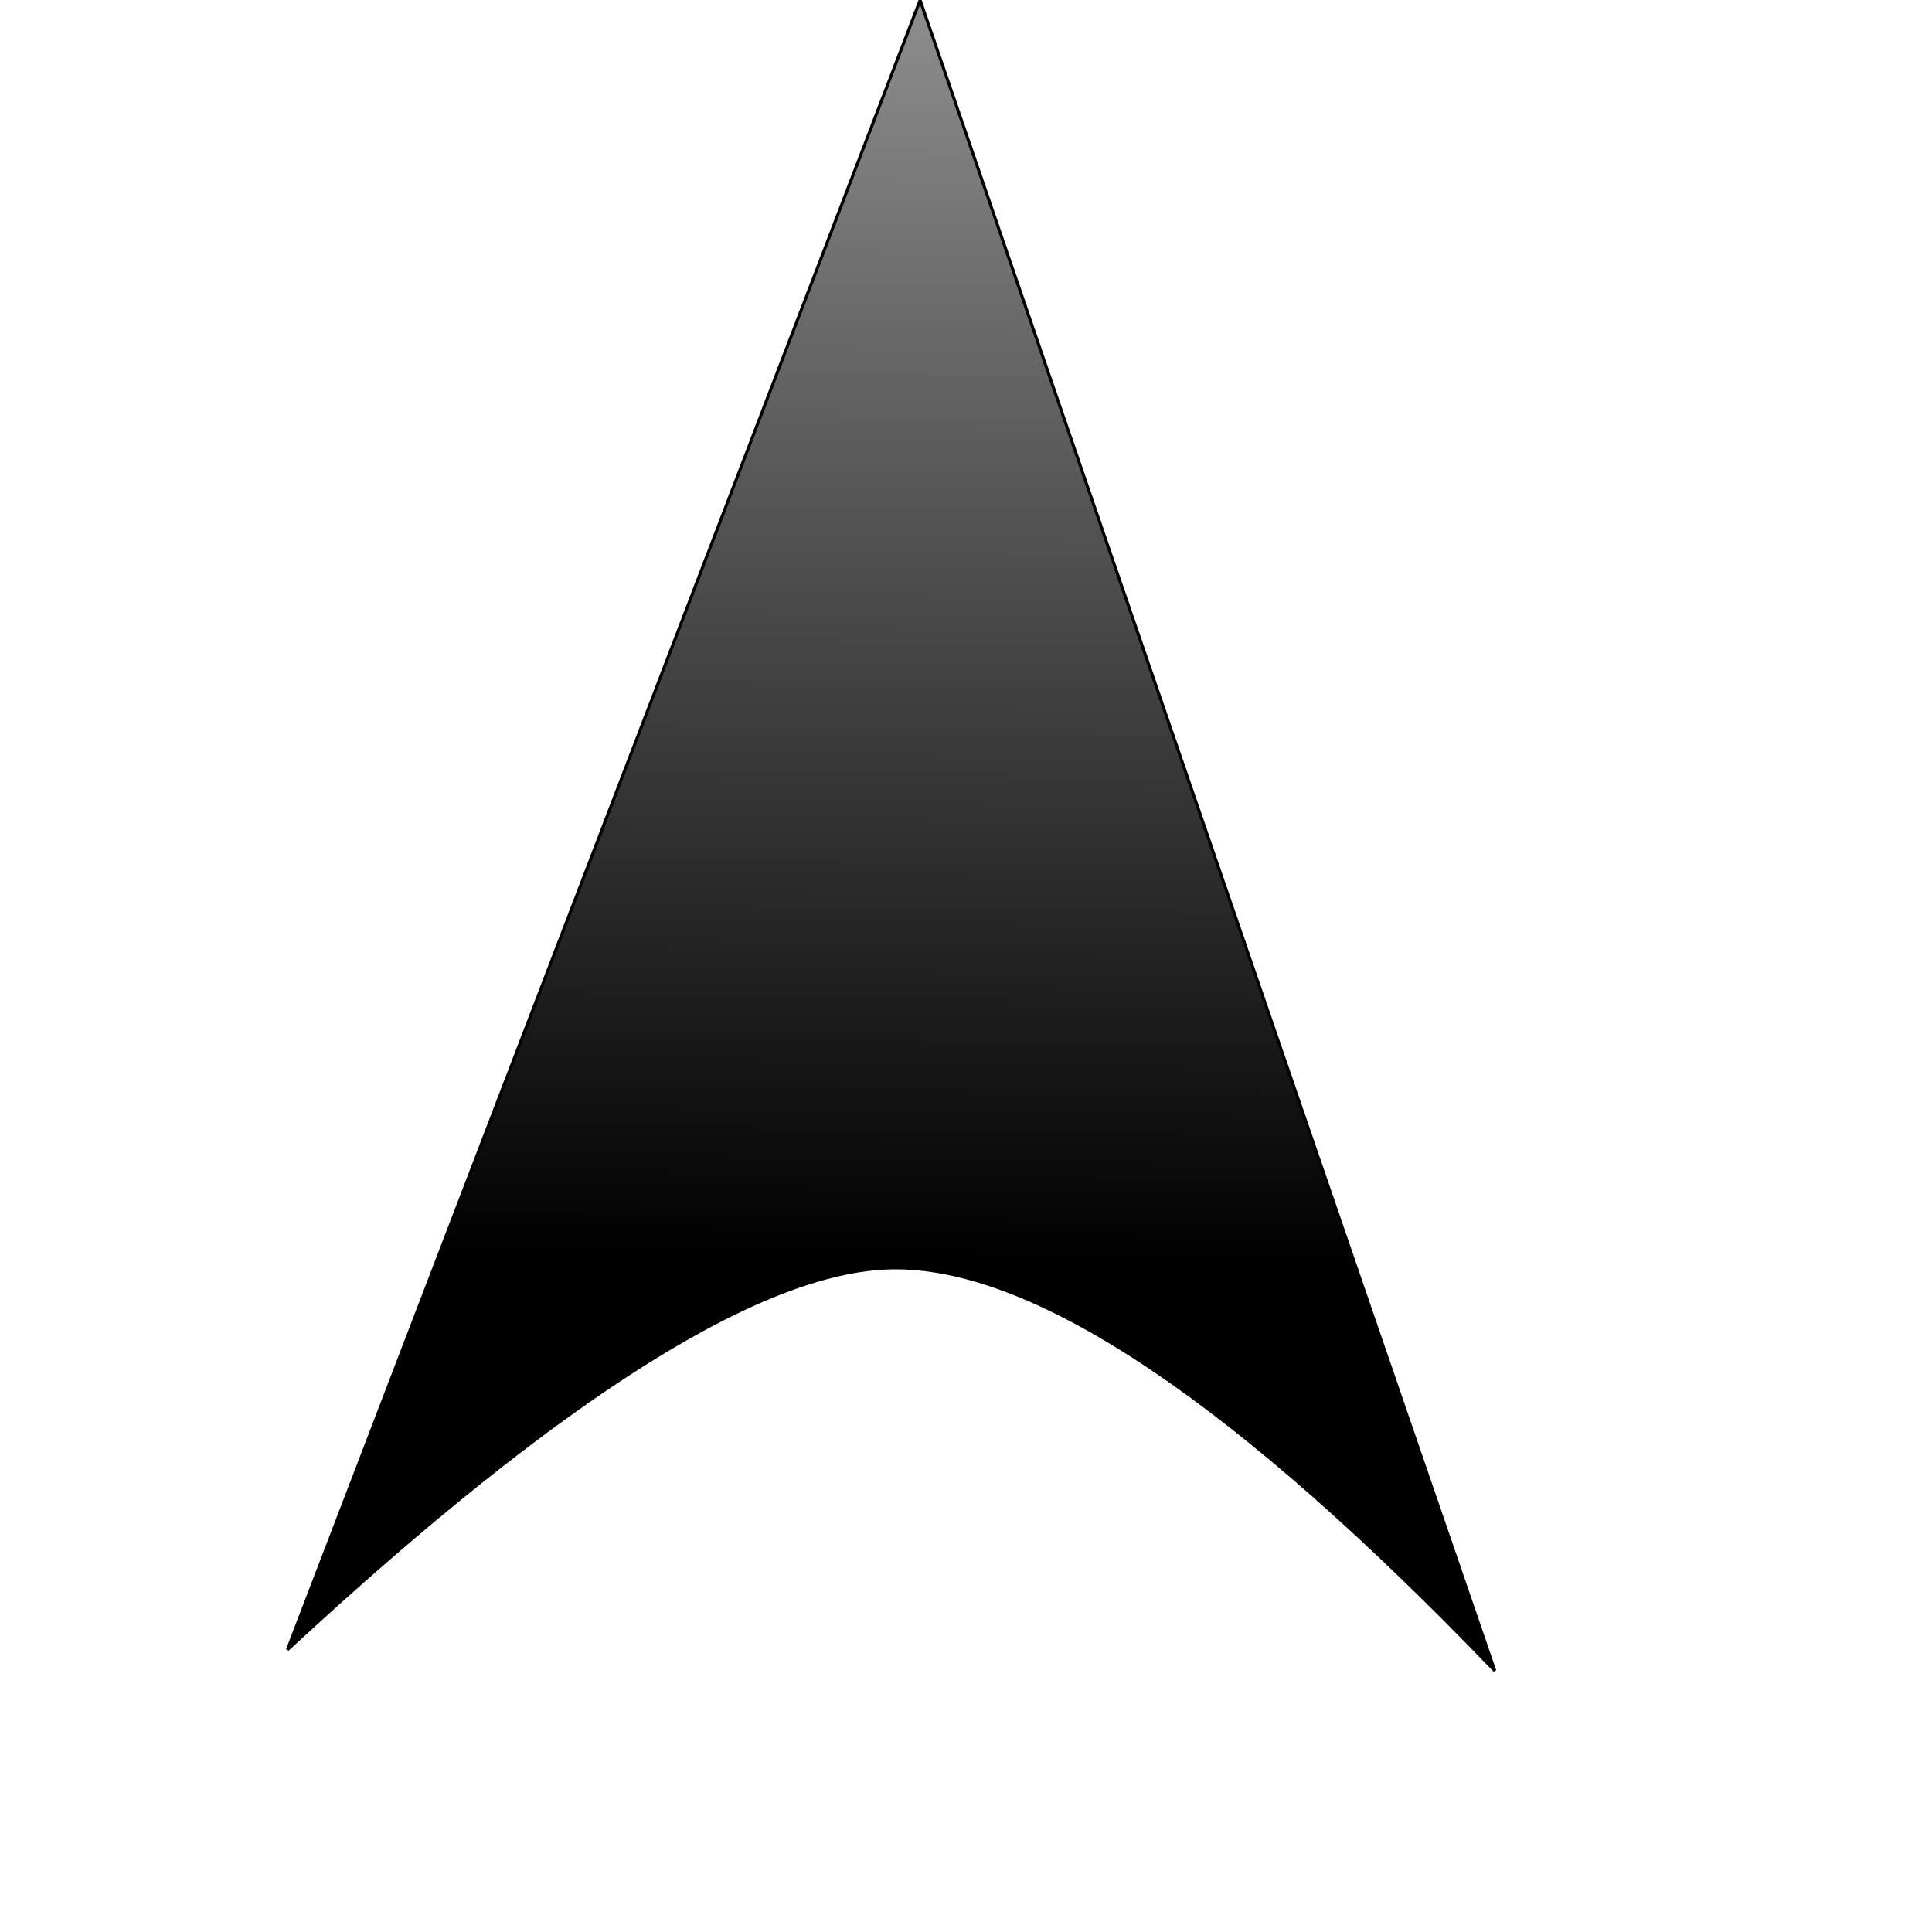<?xml version="1.0" encoding="UTF-8" standalone="no"?>
<!DOCTYPE svg PUBLIC "-//W3C//DTD SVG 1.1//EN" "http://www.w3.org/Graphics/SVG/1.1/DTD/svg11.dtd">
<svg version="1.1" xmlns="http://www.w3.org/2000/svg" xmlns:xlink="http://www.w3.org/1999/xlink" preserveAspectRatio="xMidYMid meet" viewBox="0 0 640 640" width="640" height="640">
    <defs>
        <path d="M495.17 553.45C410.26 465.03 344.36 420.54 297.47 419.98C254.18 419.46 186.77 461.62 95.23 546.47L304.8 0.04L495.17 553.45Z" id="abB2qeAAM"></path>
        <linearGradient id="gradientc38FnkOhaC" gradientUnits="userSpaceOnUse" x1="308.46" y1="-209.93" x2="299.27" y2="418.15">
            <stop style="stop-color: #d5d5d5;stop-opacity: 1" offset="0%"></stop>
            <stop style="stop-color: #010000;stop-opacity: 1" offset="100%"></stop>
        </linearGradient>
    </defs>
    
    <g>
        <g>
            <g>
                <use xlink:href="#abB2qeAAM" opacity="1" fill="url(#gradientc38FnkOhaC)"></use>
                <g>
                    <use xlink:href="#abB2qeAAM" opacity="1" fill-opacity="0" stroke="#000000" stroke-width="1" stroke-opacity="1"></use>
                </g>
            </g>
        </g>
    </g>
</svg>